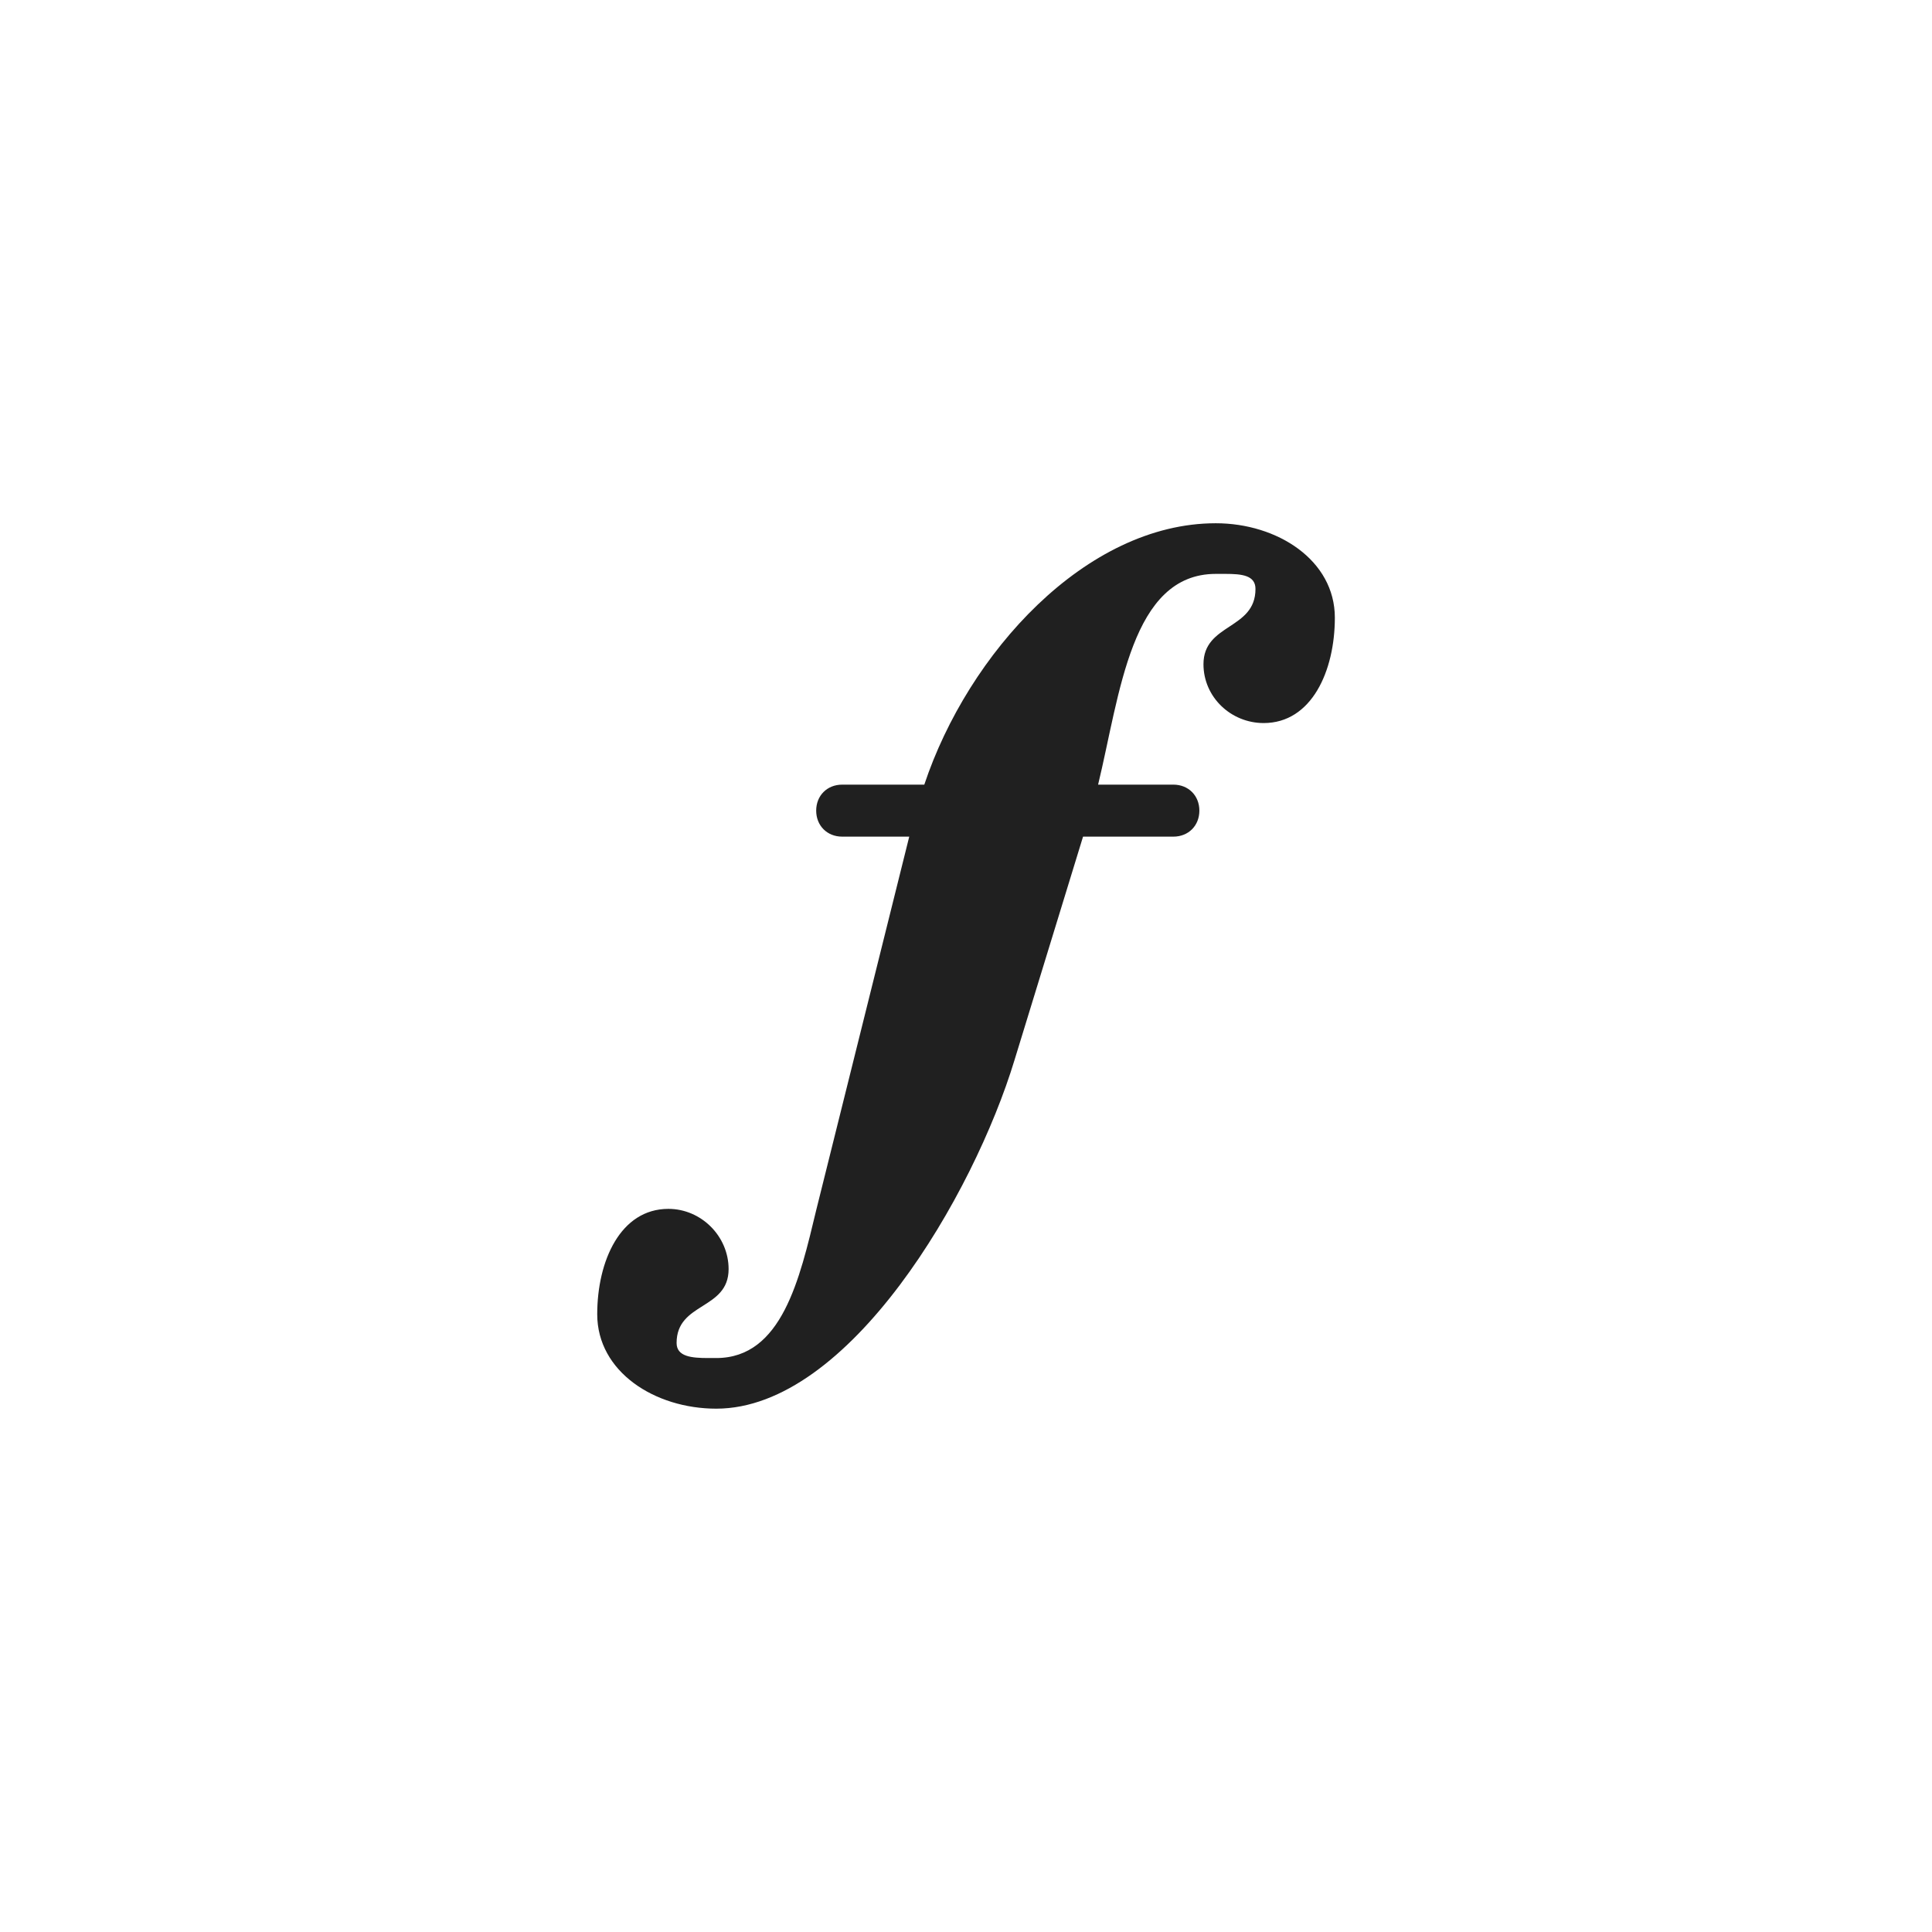 <?xml version="1.0" encoding="UTF-8"?>
<svg width="24" height="24" version="1.2" xmlns="http://www.w3.org/2000/svg"><path d="m13.454 10.393-0.85 2.771c-0.51 1.683-2.057 4.335-3.706 4.335-0.765 0-1.479-0.459-1.479-1.173 0-0.663 0.289-1.309 0.884-1.309 0.408 0 0.748 0.34 0.748 0.748 0 0.51-0.646 0.408-0.646 0.918 0 0.17 0.187 0.187 0.391 0.187h0.102c0.816 0 1.037-0.986 1.241-1.836l1.156-4.641h-0.833c-0.187 0-0.323-0.136-0.323-0.323 0-0.187 0.136-0.323 0.323-0.323h1.02c0.544-1.632 2.006-3.247 3.621-3.247 0.765 0 1.479 0.459 1.479 1.173 0 0.663-0.289 1.309-0.884 1.309-0.408 0-0.748-0.323-0.748-0.731 0-0.51 0.646-0.425 0.646-0.935 0-0.17-0.17-0.187-0.374-0.187h-0.119c-1.054 0-1.19 1.496-1.462 2.618h0.935c0.187 0 0.323 0.136 0.323 0.323 0 0.187-0.136 0.323-0.323 0.323z" fill="#202020"/></svg>
